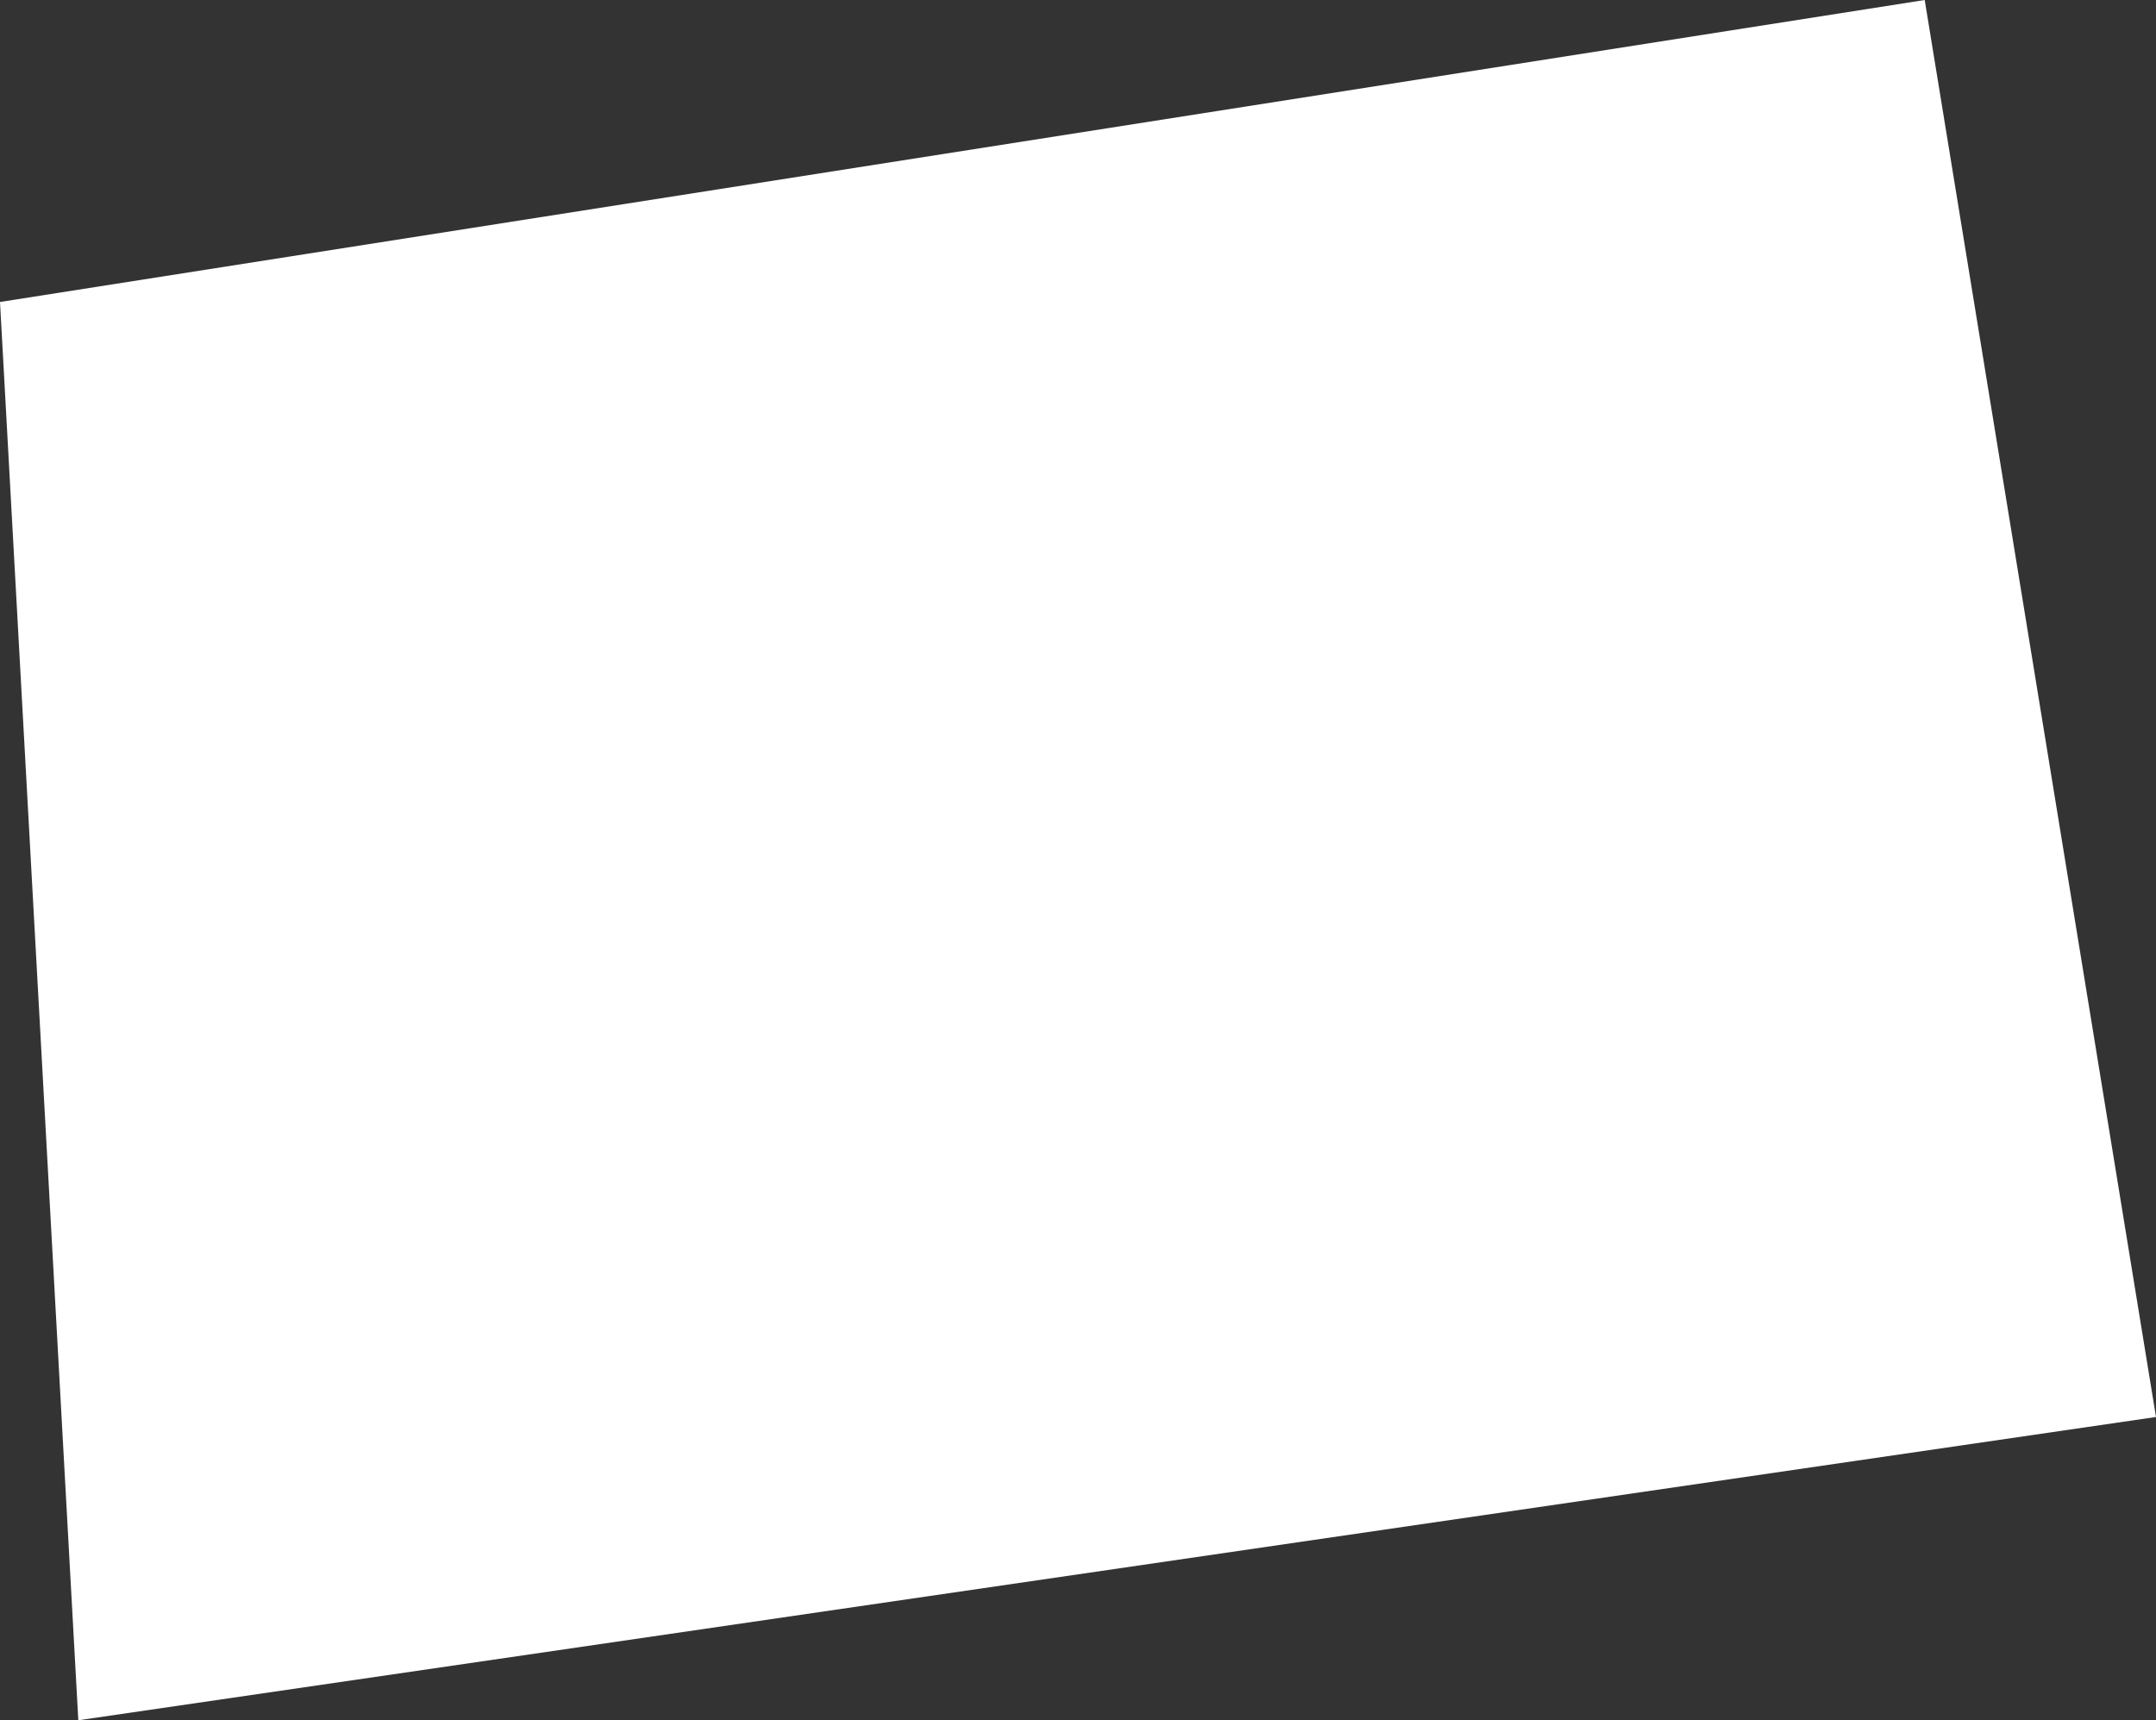<?xml version="1.0" encoding="UTF-8"?>
<svg id="Layer_2" data-name="Layer 2" xmlns="http://www.w3.org/2000/svg" viewBox="0 0 100.21 79.98">
  <rect x="0" y="0" width="100.21" height="79.98" fill="#333333" stroke="none"/>
  <defs>
    <style>
      .cls-1 {
        fill: #fff;
      }
    </style>
  </defs>
  <g id="Rooms">
    <polygon id="N108" class="cls-1" points="3.64 79.98 0 14.04 89.46 0 100.21 65.88 3.64 79.98"/>
  </g>
</svg>